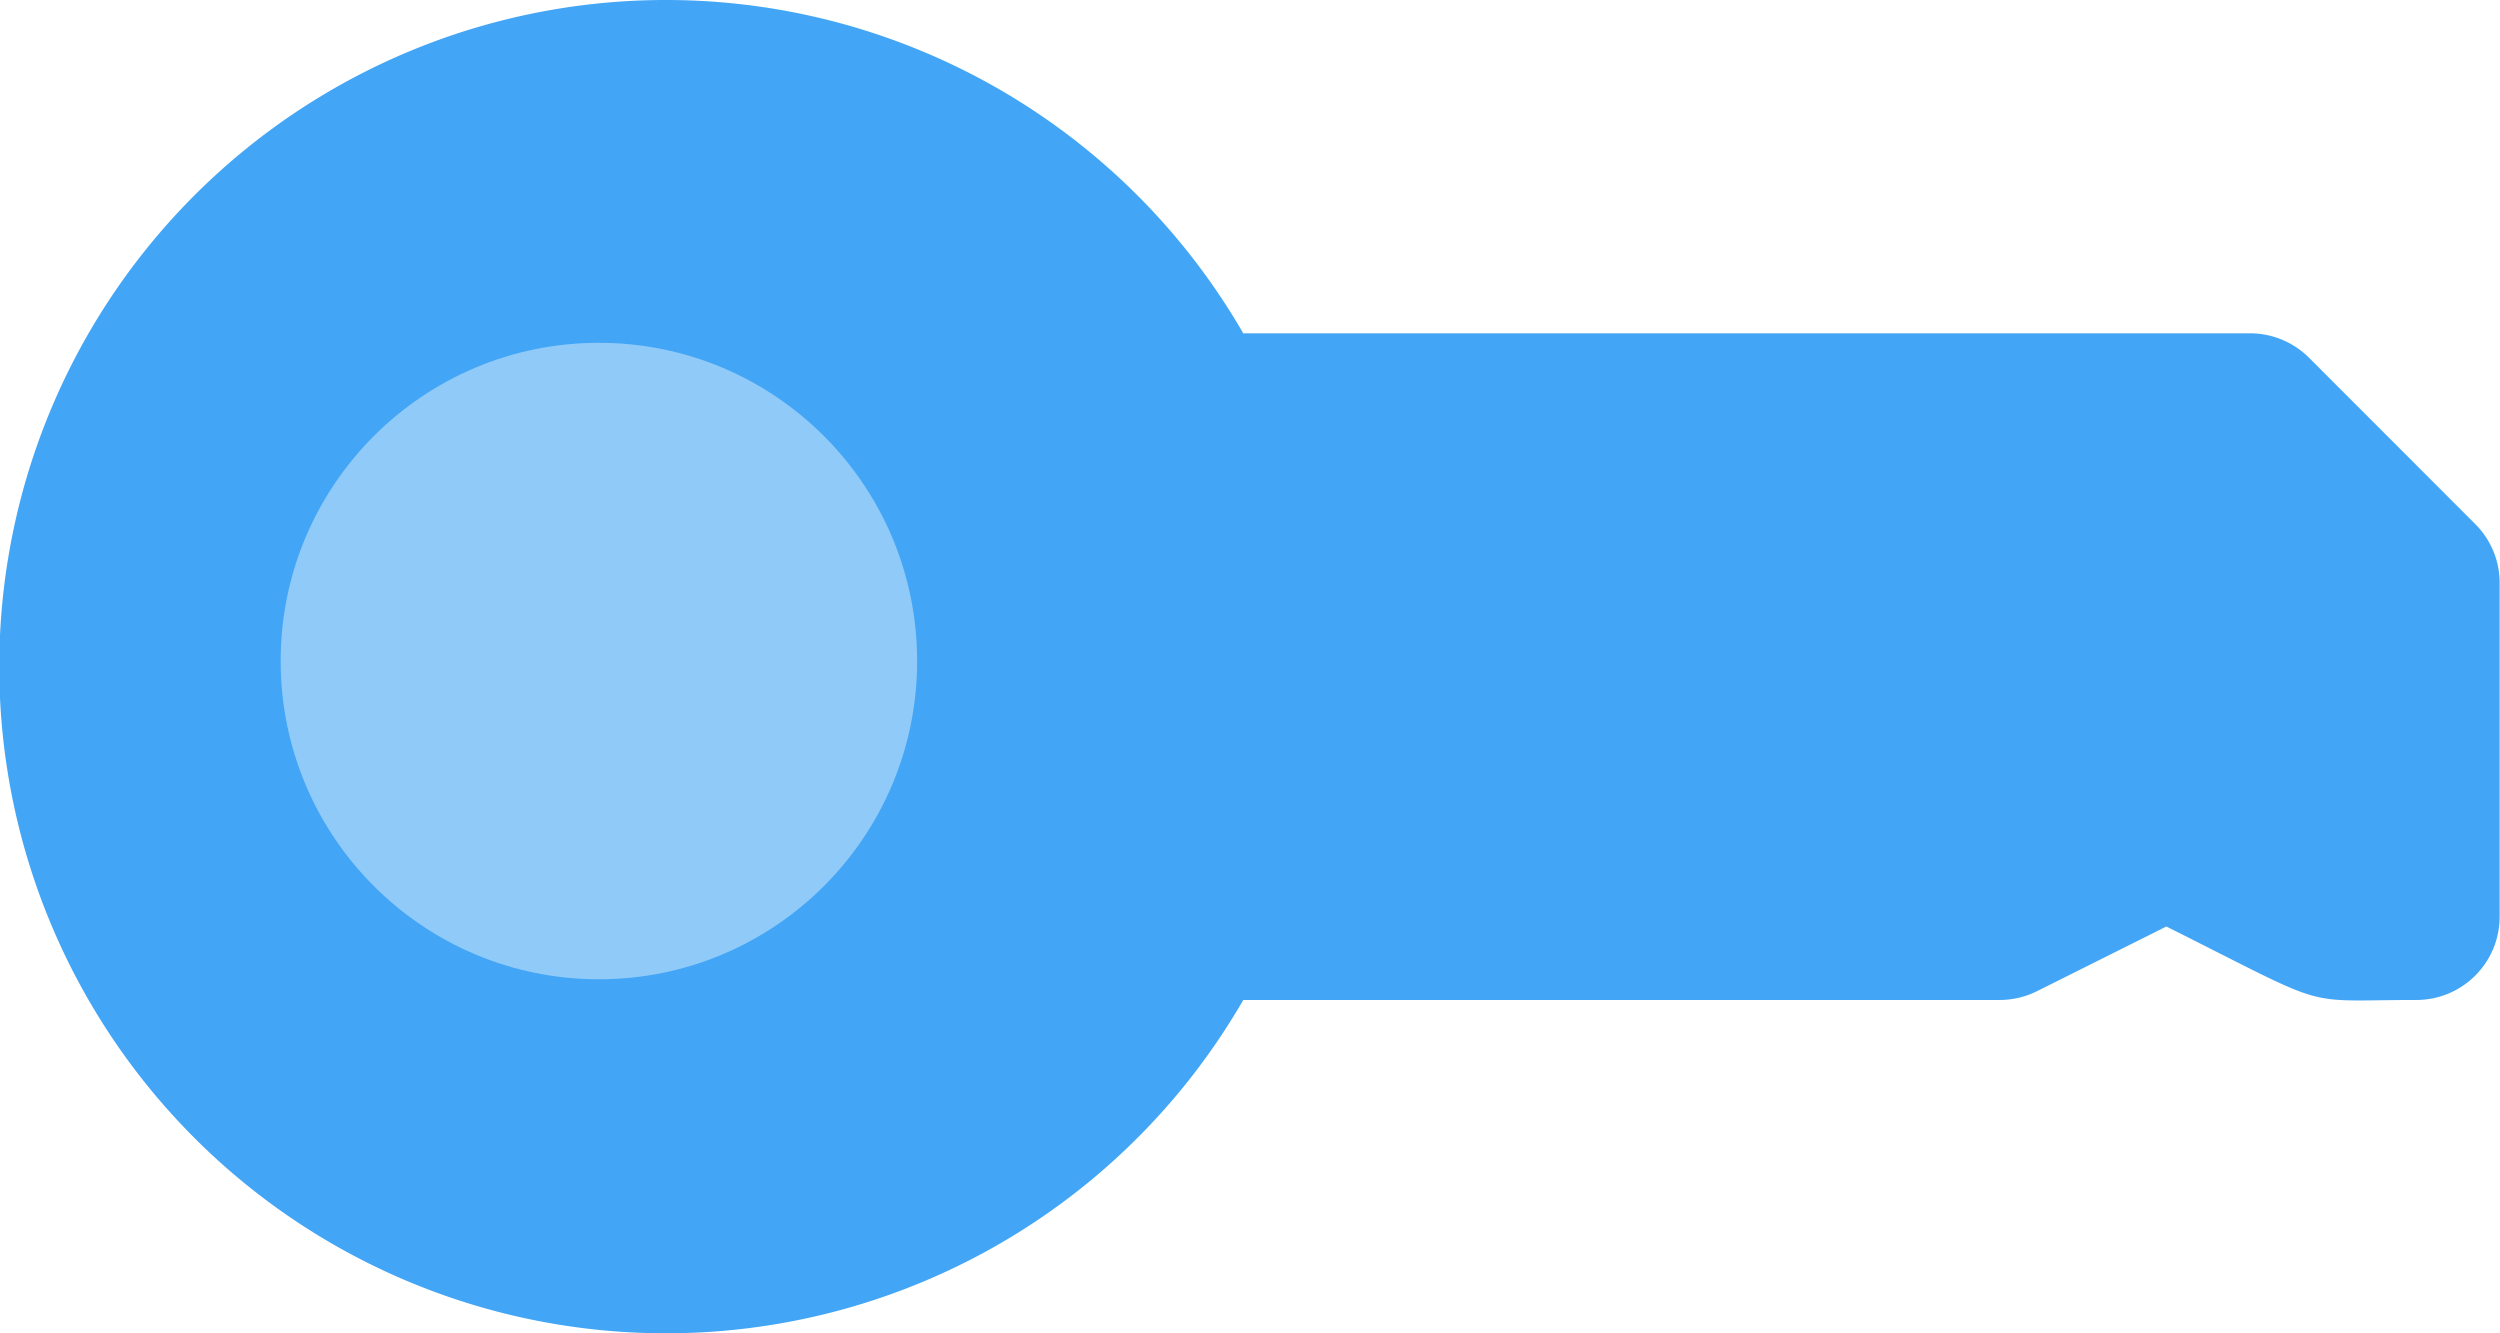 <svg xmlns="http://www.w3.org/2000/svg" width="21.878" height="11.669" viewBox="0 0 21.878 11.669"><defs><style>.a{fill:#42a5f5;}.b{fill:#90caf9;}</style></defs><g transform="translate(-0.5 -11.603)"><path class="a" d="M22.164,16.522l-1.458-1.459a.73.73,0,0,0-.516-.213h-8.81a5.834,5.834,0,1,0,0,5.834H18a.732.732,0,0,0,.326-.077l1.132-.566c1.481.741,1.148.643,2.188.643a.729.729,0,0,0,.729-.729V17.038A.727.727,0,0,0,22.164,16.522ZM4.876,18.5a.729.729,0,1,1,.729-.729A.729.729,0,0,1,4.876,18.5Z" transform="translate(0 -0.33)"/><circle class="b" cx="2.785" cy="2.785" r="2.785" transform="translate(2.956 14.603)"/></g></svg>
